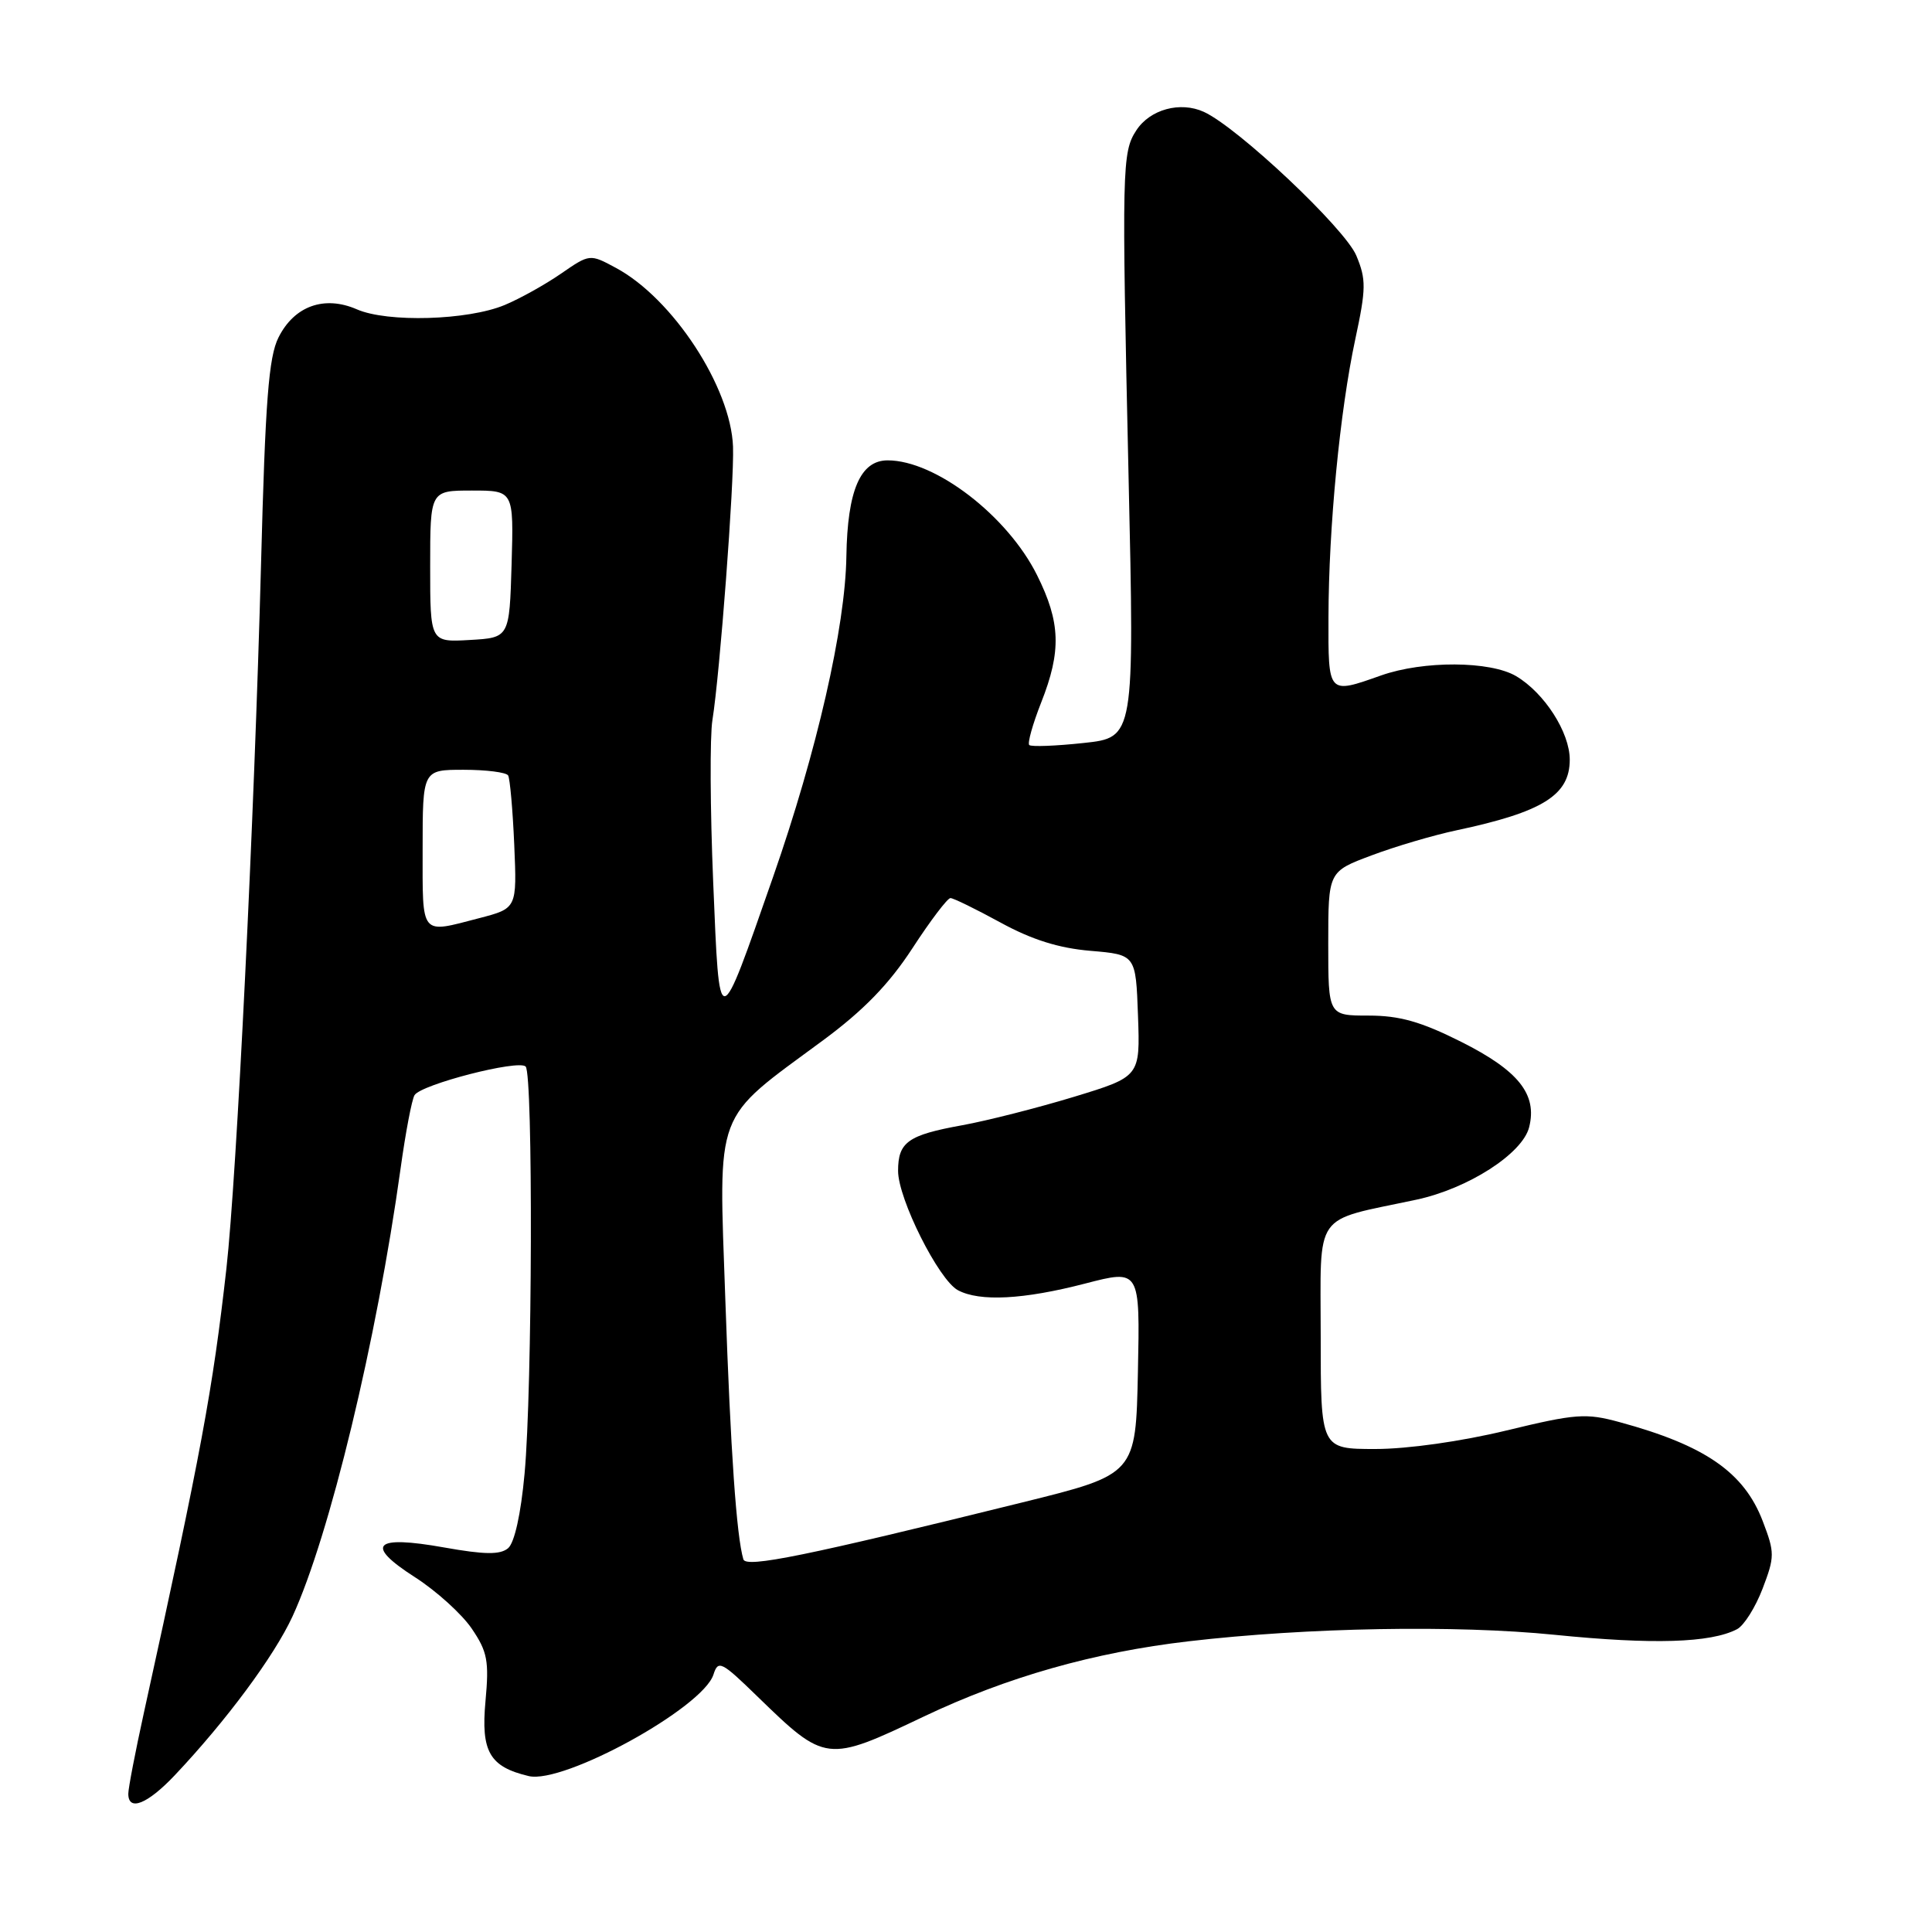 <?xml version="1.0" encoding="UTF-8" standalone="no"?>
<!DOCTYPE svg PUBLIC "-//W3C//DTD SVG 1.1//EN" "http://www.w3.org/Graphics/SVG/1.1/DTD/svg11.dtd" >
<svg xmlns="http://www.w3.org/2000/svg" xmlns:xlink="http://www.w3.org/1999/xlink" version="1.1" viewBox="0 0 256 256">
 <g >
 <path fill="currentColor"
d=" M 23.14 235.25 C 29.98 228.01 36.33 219.45 38.76 214.18 C 43.66 203.54 49.92 177.60 53.08 154.83 C 53.74 150.07 54.57 145.69 54.93 145.11 C 55.81 143.69 68.70 140.37 69.65 141.32 C 70.65 142.31 70.54 184.11 69.51 195.25 C 69.02 200.63 68.17 204.44 67.32 205.15 C 66.26 206.03 64.21 206.00 58.87 205.05 C 49.53 203.38 48.26 204.68 55.00 209.00 C 57.82 210.81 61.20 213.87 62.51 215.80 C 64.59 218.86 64.82 220.09 64.33 225.41 C 63.71 232.10 64.87 234.11 70.06 235.34 C 74.69 236.43 93.14 226.29 94.54 221.88 C 95.16 219.93 95.59 220.15 100.35 224.78 C 109.39 233.56 109.53 233.58 122.41 227.45 C 133.43 222.21 144.95 218.94 157.50 217.48 C 173.23 215.65 192.88 215.30 206.00 216.62 C 219.01 217.93 226.66 217.70 230.16 215.88 C 231.08 215.41 232.60 212.99 233.55 210.51 C 235.17 206.27 235.17 205.74 233.58 201.58 C 231.11 195.10 225.94 191.52 214.60 188.44 C 210.14 187.22 208.81 187.32 199.60 189.55 C 193.65 190.99 186.52 192.00 182.25 192.00 C 175.00 192.00 175.00 192.00 175.00 177.04 C 175.00 160.24 173.83 161.92 187.65 158.97 C 194.51 157.51 201.74 152.87 202.62 149.36 C 203.72 145.00 201.21 141.86 193.60 138.04 C 188.30 135.38 185.45 134.57 181.35 134.57 C 176.00 134.57 176.00 134.57 176.00 125.03 C 176.00 115.49 176.00 115.49 181.75 113.34 C 184.91 112.15 189.97 110.66 193.00 110.02 C 204.43 107.59 208.00 105.36 208.00 100.66 C 208.00 97.04 204.64 91.81 200.89 89.59 C 197.46 87.57 188.61 87.52 183.00 89.50 C 175.93 92.00 176.00 92.08 176.03 81.75 C 176.06 69.82 177.54 54.50 179.58 44.96 C 181.02 38.24 181.04 37.03 179.72 33.87 C 178.21 30.26 164.01 16.87 159.51 14.82 C 156.39 13.40 152.38 14.49 150.57 17.27 C 148.67 20.17 148.63 22.17 149.54 63.12 C 150.32 97.73 150.32 97.73 143.58 98.45 C 139.87 98.85 136.64 98.97 136.38 98.72 C 136.13 98.47 136.84 95.93 137.96 93.09 C 140.66 86.26 140.53 82.46 137.41 76.20 C 133.49 68.34 123.94 61.00 117.62 61.00 C 114.00 61.00 112.29 64.97 112.15 73.71 C 112.01 83.10 108.24 99.57 102.44 116.19 C 95.11 137.17 95.35 137.15 94.50 116.86 C 94.10 107.21 94.05 97.56 94.40 95.41 C 95.39 89.22 97.30 63.94 97.13 59.19 C 96.84 51.30 89.15 39.55 81.62 35.50 C 78.15 33.63 78.15 33.63 74.32 36.27 C 72.22 37.72 68.86 39.59 66.86 40.42 C 61.98 42.45 51.34 42.76 47.29 40.99 C 42.98 39.11 38.99 40.54 36.90 44.72 C 35.60 47.30 35.15 53.16 34.59 74.71 C 33.69 108.63 31.37 155.85 30.00 168.09 C 28.19 184.15 26.68 192.32 19.07 226.93 C 17.93 232.12 17.00 236.95 17.00 237.68 C 17.00 240.07 19.53 239.06 23.14 235.25 Z  M 98.50 206.62 C 97.59 203.55 96.81 192.40 96.11 172.21 C 95.22 146.60 94.46 148.62 109.03 137.87 C 114.43 133.88 117.79 130.42 120.90 125.65 C 123.28 121.99 125.55 119.00 125.94 119.00 C 126.33 119.00 129.31 120.46 132.57 122.24 C 136.71 124.51 140.31 125.64 144.50 125.99 C 150.50 126.50 150.50 126.50 150.79 134.58 C 151.08 142.66 151.08 142.66 142.29 145.34 C 137.45 146.81 130.80 148.50 127.50 149.10 C 120.31 150.40 119.00 151.33 119.00 155.15 C 119.00 158.86 124.39 169.60 126.93 170.96 C 129.81 172.50 135.61 172.20 143.78 170.08 C 151.06 168.19 151.06 168.19 150.78 181.77 C 150.50 195.36 150.50 195.36 135.50 199.07 C 106.80 206.17 98.85 207.79 98.50 206.62 Z  M 56.00 112.50 C 56.00 102.00 56.00 102.00 61.44 102.00 C 64.43 102.00 67.08 102.34 67.33 102.75 C 67.57 103.16 67.94 107.29 68.14 111.93 C 68.50 120.36 68.50 120.36 63.50 121.66 C 55.62 123.71 56.00 124.18 56.00 112.50 Z  M 57.00 75.05 C 57.00 65.00 57.00 65.00 62.54 65.00 C 68.07 65.00 68.07 65.00 67.79 74.75 C 67.50 84.50 67.50 84.50 62.25 84.80 C 57.00 85.10 57.00 85.10 57.00 75.05 Z "/>
</g>
</svg>
